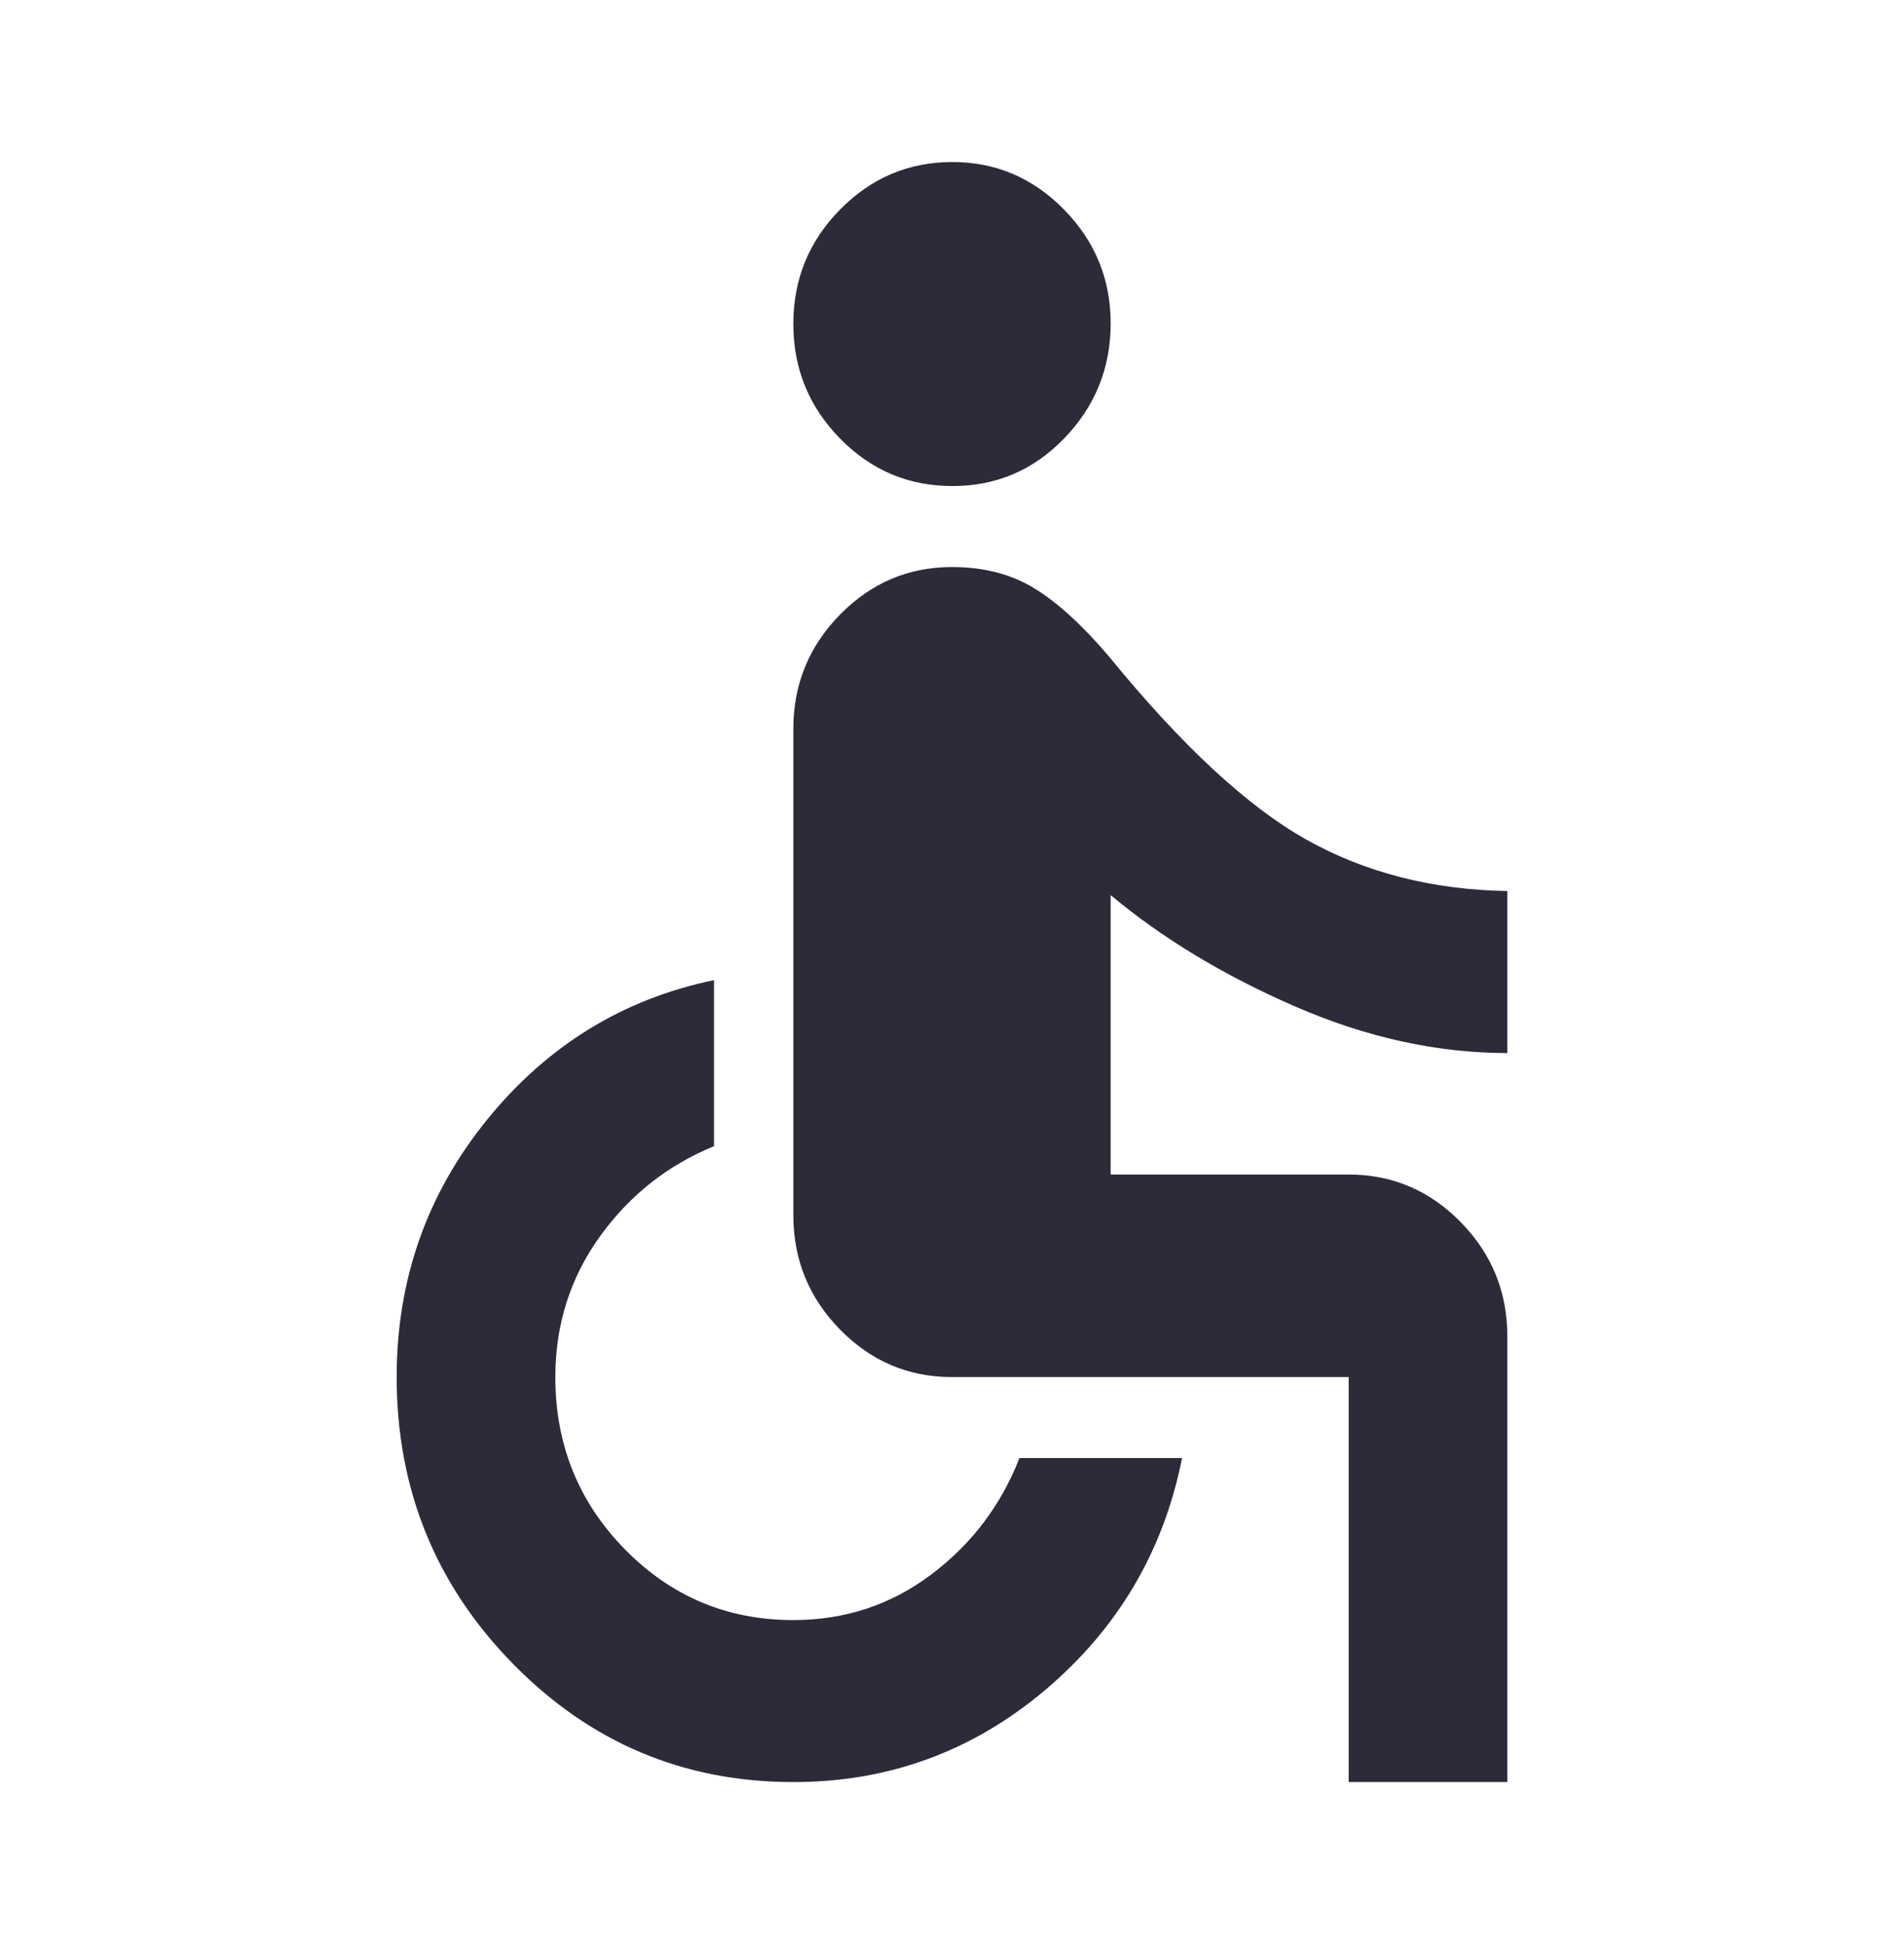 <svg width="48" height="49" viewBox="0 0 48 49" fill="none" xmlns="http://www.w3.org/2000/svg">
<path d="M24 12.25C22.9 12.25 21.959 11.851 21.176 11.052C20.393 10.253 20.001 9.291 20 8.167C19.999 7.043 20.391 6.082 21.176 5.284C21.961 4.486 22.903 4.086 24 4.084C25.097 4.081 26.039 4.481 26.826 5.284C27.613 6.087 28.004 7.048 28 8.167C27.996 9.286 27.605 10.247 26.826 11.052C26.047 11.856 25.105 12.256 24 12.25ZM34 44.917V34.709H24C22.9 34.709 21.959 34.309 21.176 33.51C20.393 32.711 20.001 31.75 20 30.625V18.375C20 17.252 20.392 16.291 21.176 15.492C21.96 14.693 22.901 14.293 24 14.292C24.8 14.292 25.492 14.471 26.076 14.829C26.66 15.187 27.285 15.756 27.95 16.538C29.783 18.784 31.442 20.324 32.926 21.158C34.41 21.992 36.101 22.426 38 22.459V26.542C36.233 26.542 34.45 26.151 32.65 25.368C30.85 24.585 29.3 23.649 28 22.561V29.604H34C35.1 29.604 36.042 30.005 36.826 30.805C37.61 31.605 38.001 32.566 38 33.688V44.917H34ZM20 44.917C17.233 44.917 14.875 43.921 12.926 41.93C10.977 39.939 10.001 37.532 10 34.709C10 32.258 10.759 30.098 12.276 28.226C13.793 26.355 15.701 25.181 18 24.704V28.89C16.833 29.366 15.875 30.124 15.126 31.162C14.377 32.201 14.001 33.383 14 34.709C14 36.41 14.583 37.856 15.75 39.047C16.917 40.238 18.333 40.834 20 40.834C21.3 40.834 22.459 40.451 23.476 39.686C24.493 38.921 25.235 37.943 25.7 36.75H29.8C29.333 39.098 28.183 41.047 26.35 42.596C24.517 44.144 22.4 44.918 20 44.917Z" fill="#2E2A39"/>
</svg>
